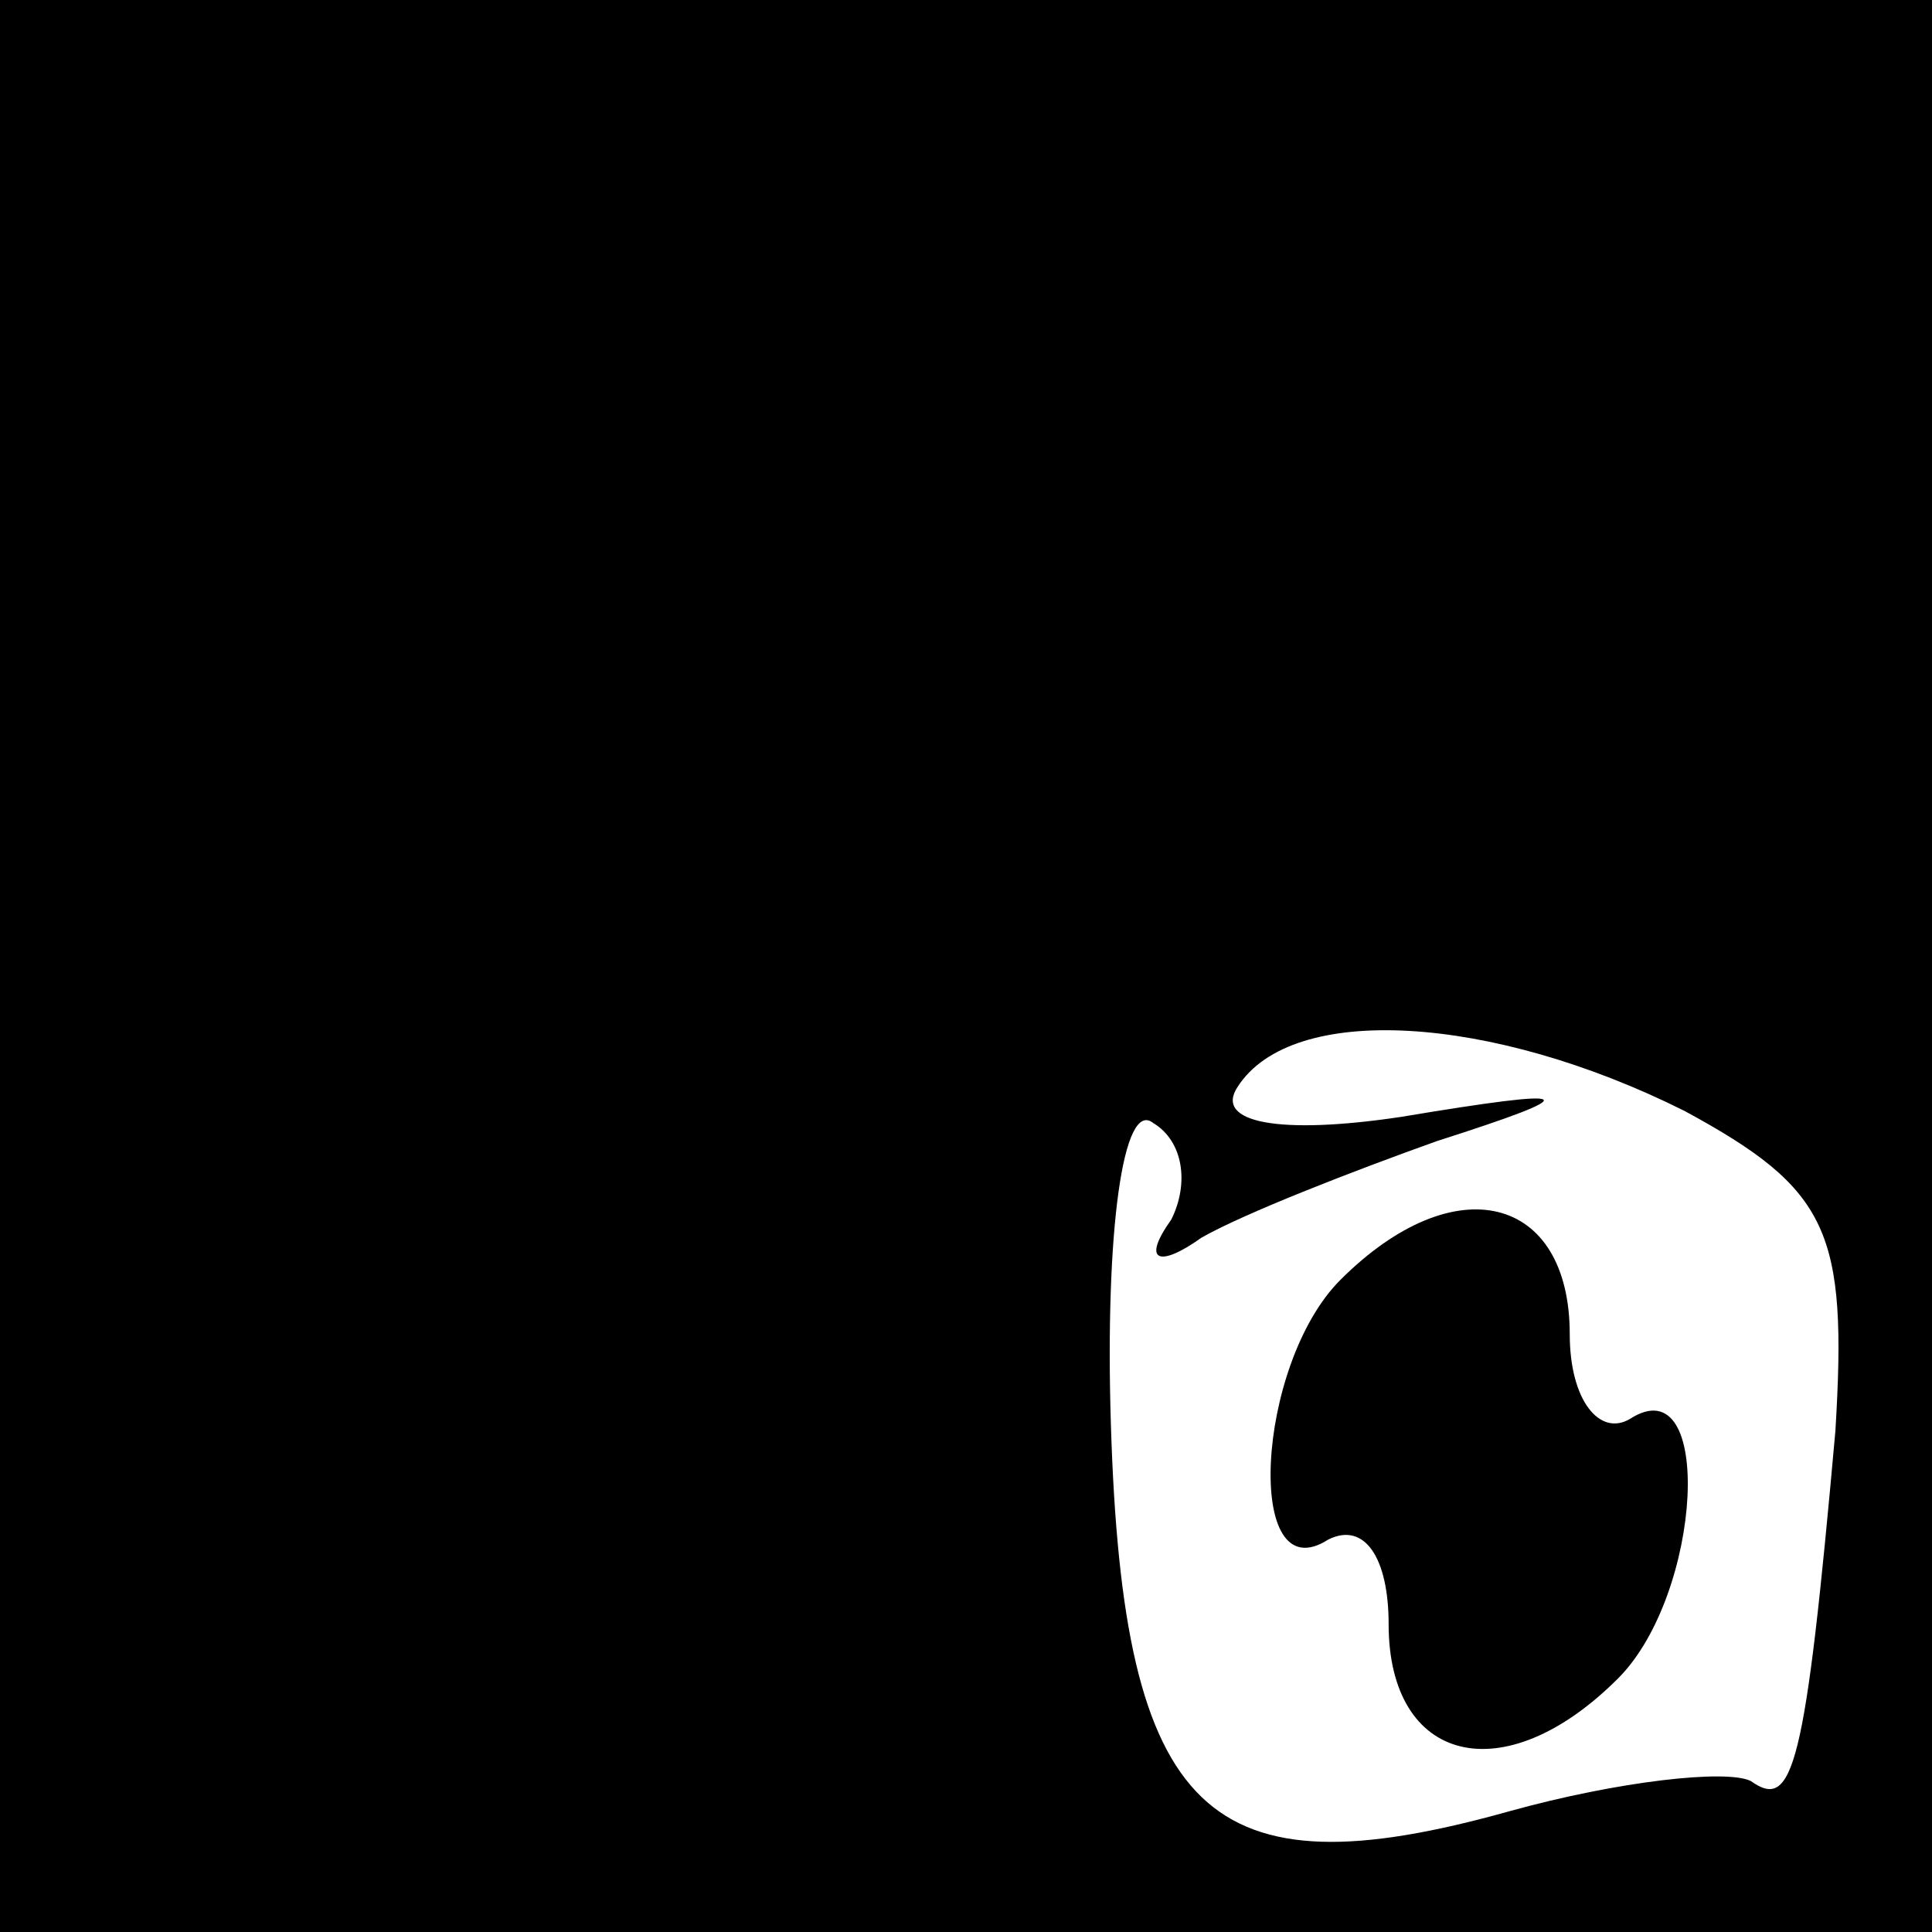<?xml version="1.0" standalone="no"?>
<!DOCTYPE svg PUBLIC "-//W3C//DTD SVG 20010904//EN"
 "http://www.w3.org/TR/2001/REC-SVG-20010904/DTD/svg10.dtd">
<svg version="1.0" xmlns="http://www.w3.org/2000/svg"
 width="32pt" height="32pt" viewBox="0 0 32 32"
 preserveAspectRatio="xMidYMid meet">
<rect x="0" y="0" width="32" height="32" fill="#808080" stroke="none"/>
<g transform="translate(0,32) scale(0.1,-0.1)"
fill="#000000" stroke="none">
<path fill="#000000" stroke="none" d="M0 160 l0 -160 160 0 160 0 0 160 0
160 -160 0 -160 0 0 -160z"/>
<path fill="#ffffff" stroke="none" d="M279 136 c24 -13 27 -20 25 -53 -5 -56
-7 -63 -14 -58 -4 2 -22 0 -40 -5 -50 -14 -64 -1 -66 64 -1 32 2 54 7 50 5 -3
6 -10 3 -16 -5 -7 -2 -8 5 -3 7 4 25 11 39 16 25 8 24 9 -6 4 -20 -3 -31 -1
-27 5 9 14 42 12 74 -4z"/>
<path fill="#000000" stroke="none" d="M222 108 c-14 -14 -16 -52 -2 -43 6 3
10 -3 10 -14 0 -23 19 -28 38 -9 14 14 16 52 2 43 -5 -3 -10 3 -10 14 0 23
-19 28 -38 9z"/>
</g>
</svg>
